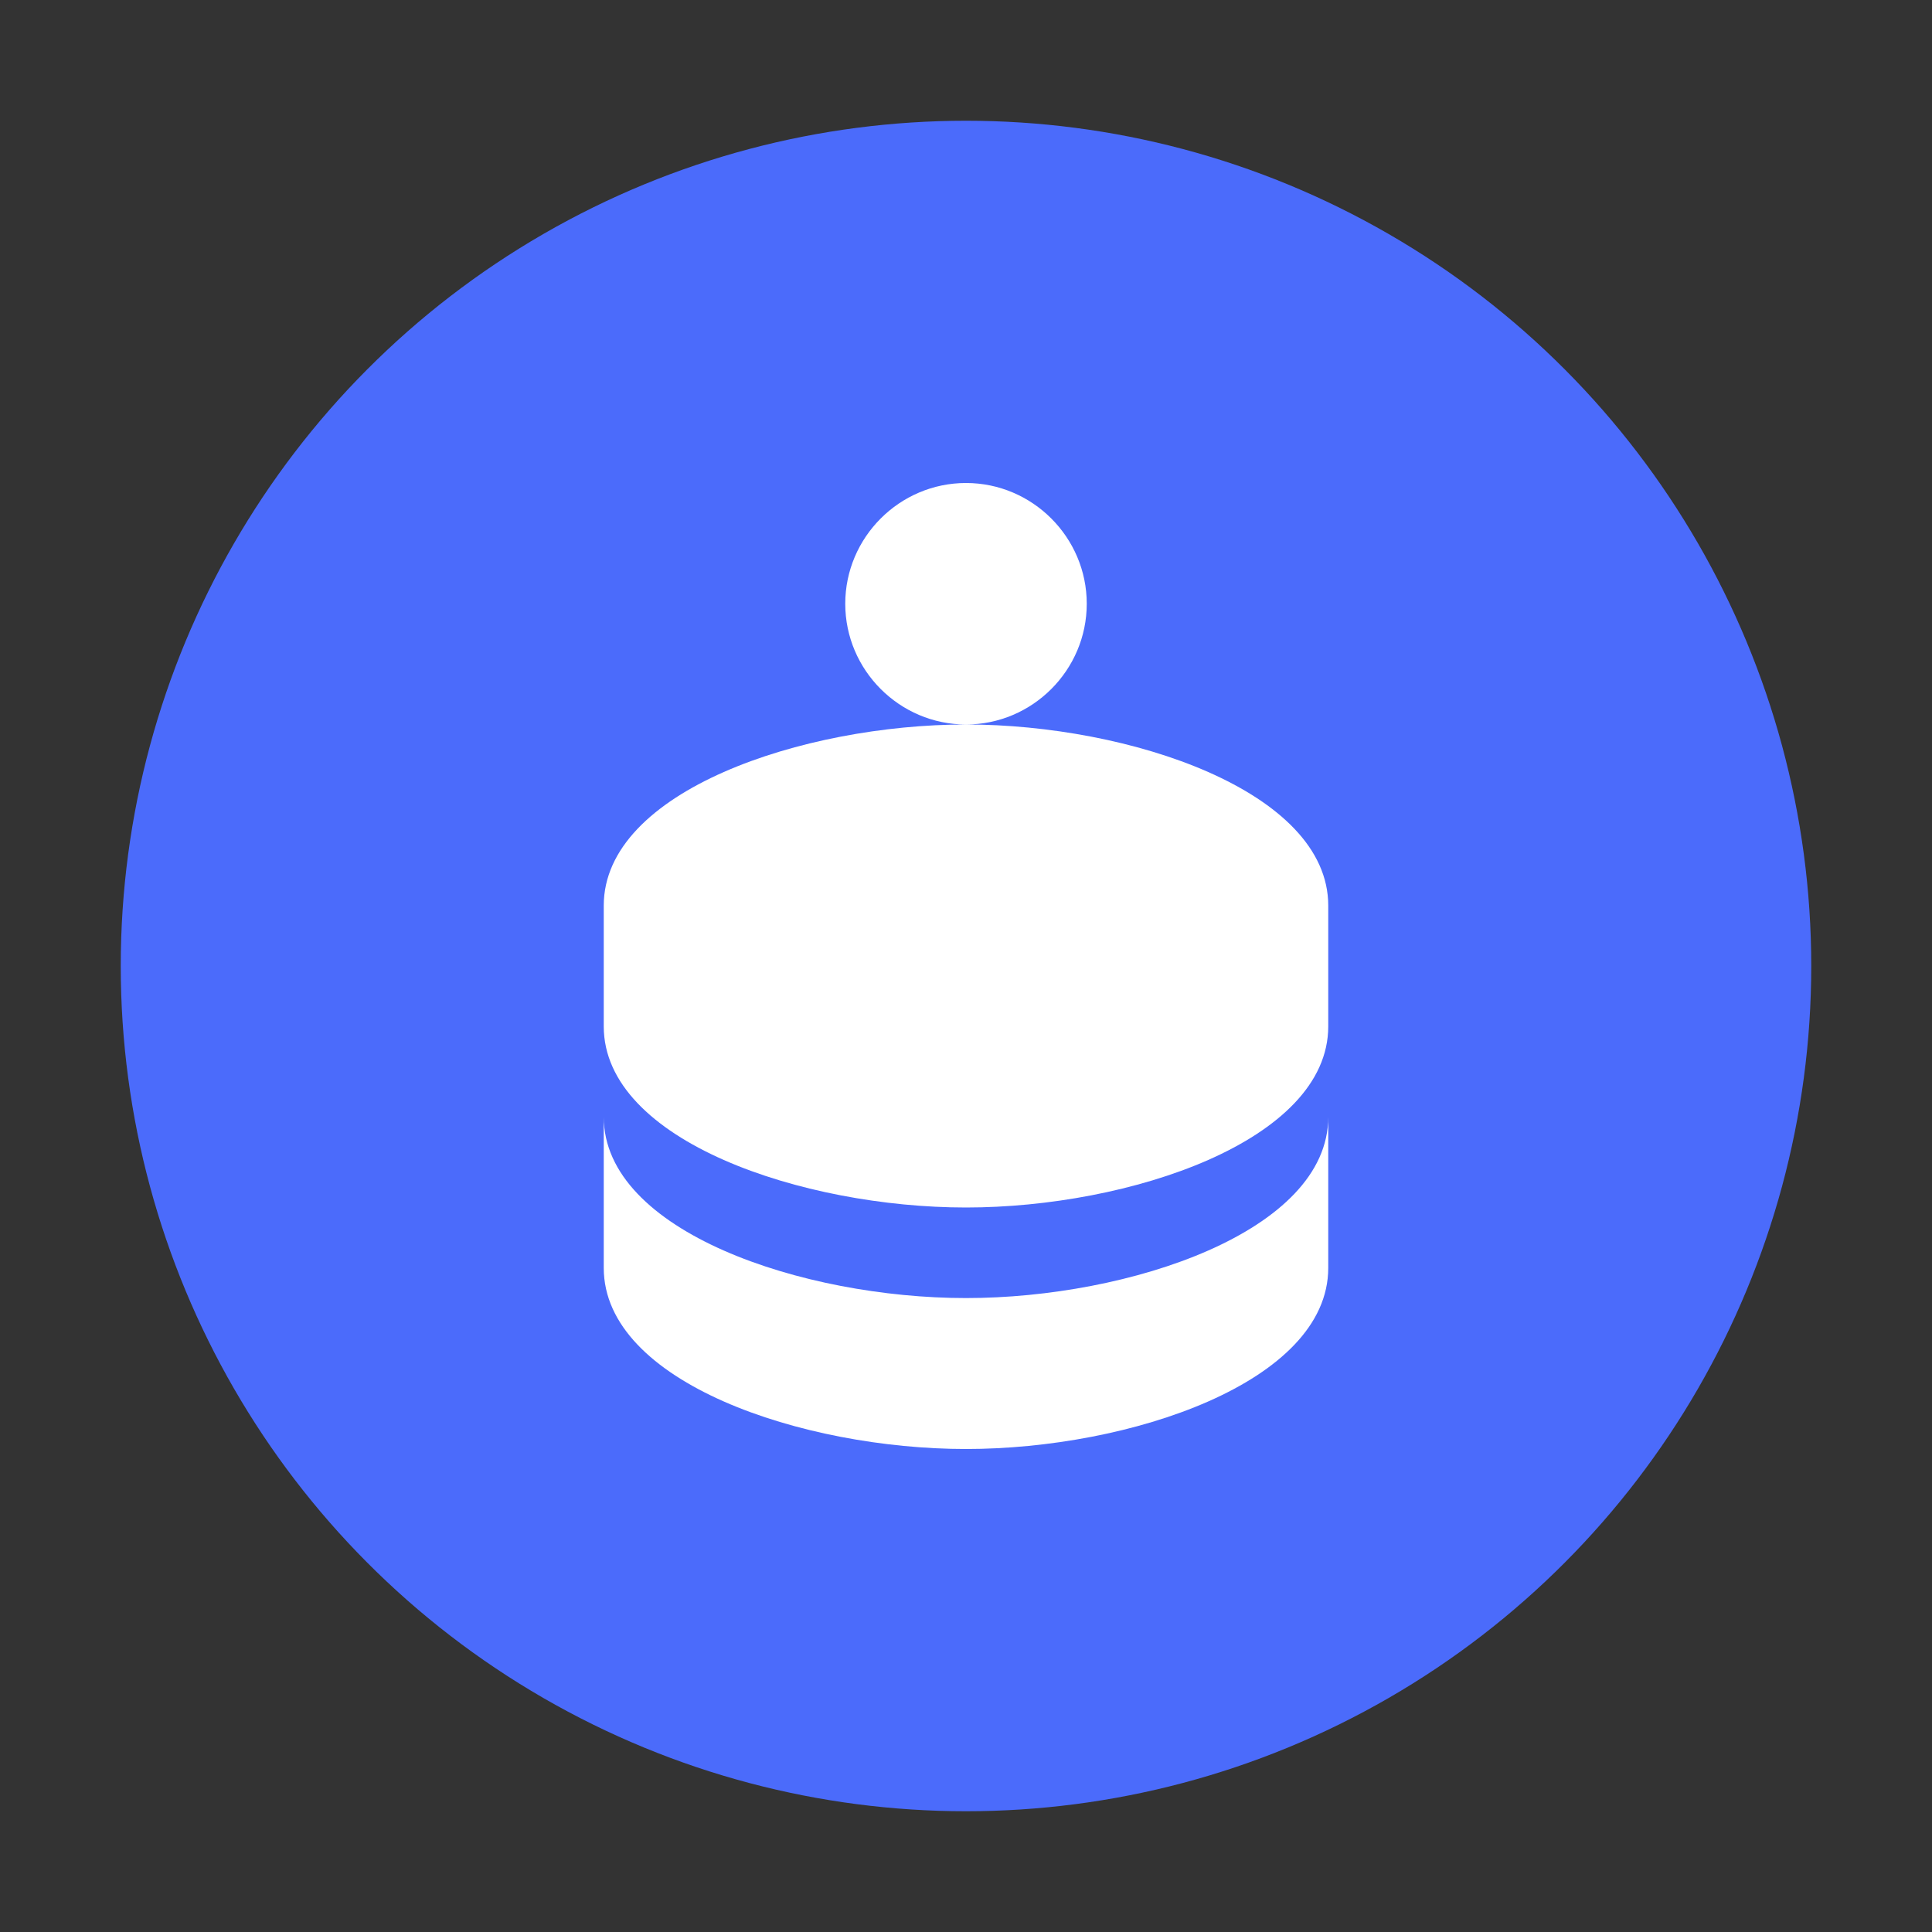 <svg width="32" height="32" viewBox="0 0 32 32" fill="none" xmlns="http://www.w3.org/2000/svg">
    <rect x="0" y="0" width="32" height="32" fill="#333333" stroke="none"/>
    <circle cx="16" cy="16" r="14" fill="#4B6BFB" />
    <path d="M16 8C17.1 8 18 8.9 18 10C18 11.1 17.1 12 16 12C14.9 12 14 11.1 14 10C14 8.9 14.9 8 16 8ZM16 20C18.7 20 22 18.9 22 17V15C22 13.1 18.7 12 16 12C13.3 12 10 13.1 10 15V17C10 18.9 13.3 20 16 20ZM16 21.5C13.3 21.5 10 20.4 10 18.5V21C10 22.9 13.3 24 16 24C18.7 24 22 22.9 22 21V18.5C22 20.4 18.7 21.5 16 21.5Z" fill="white"/>
</svg>